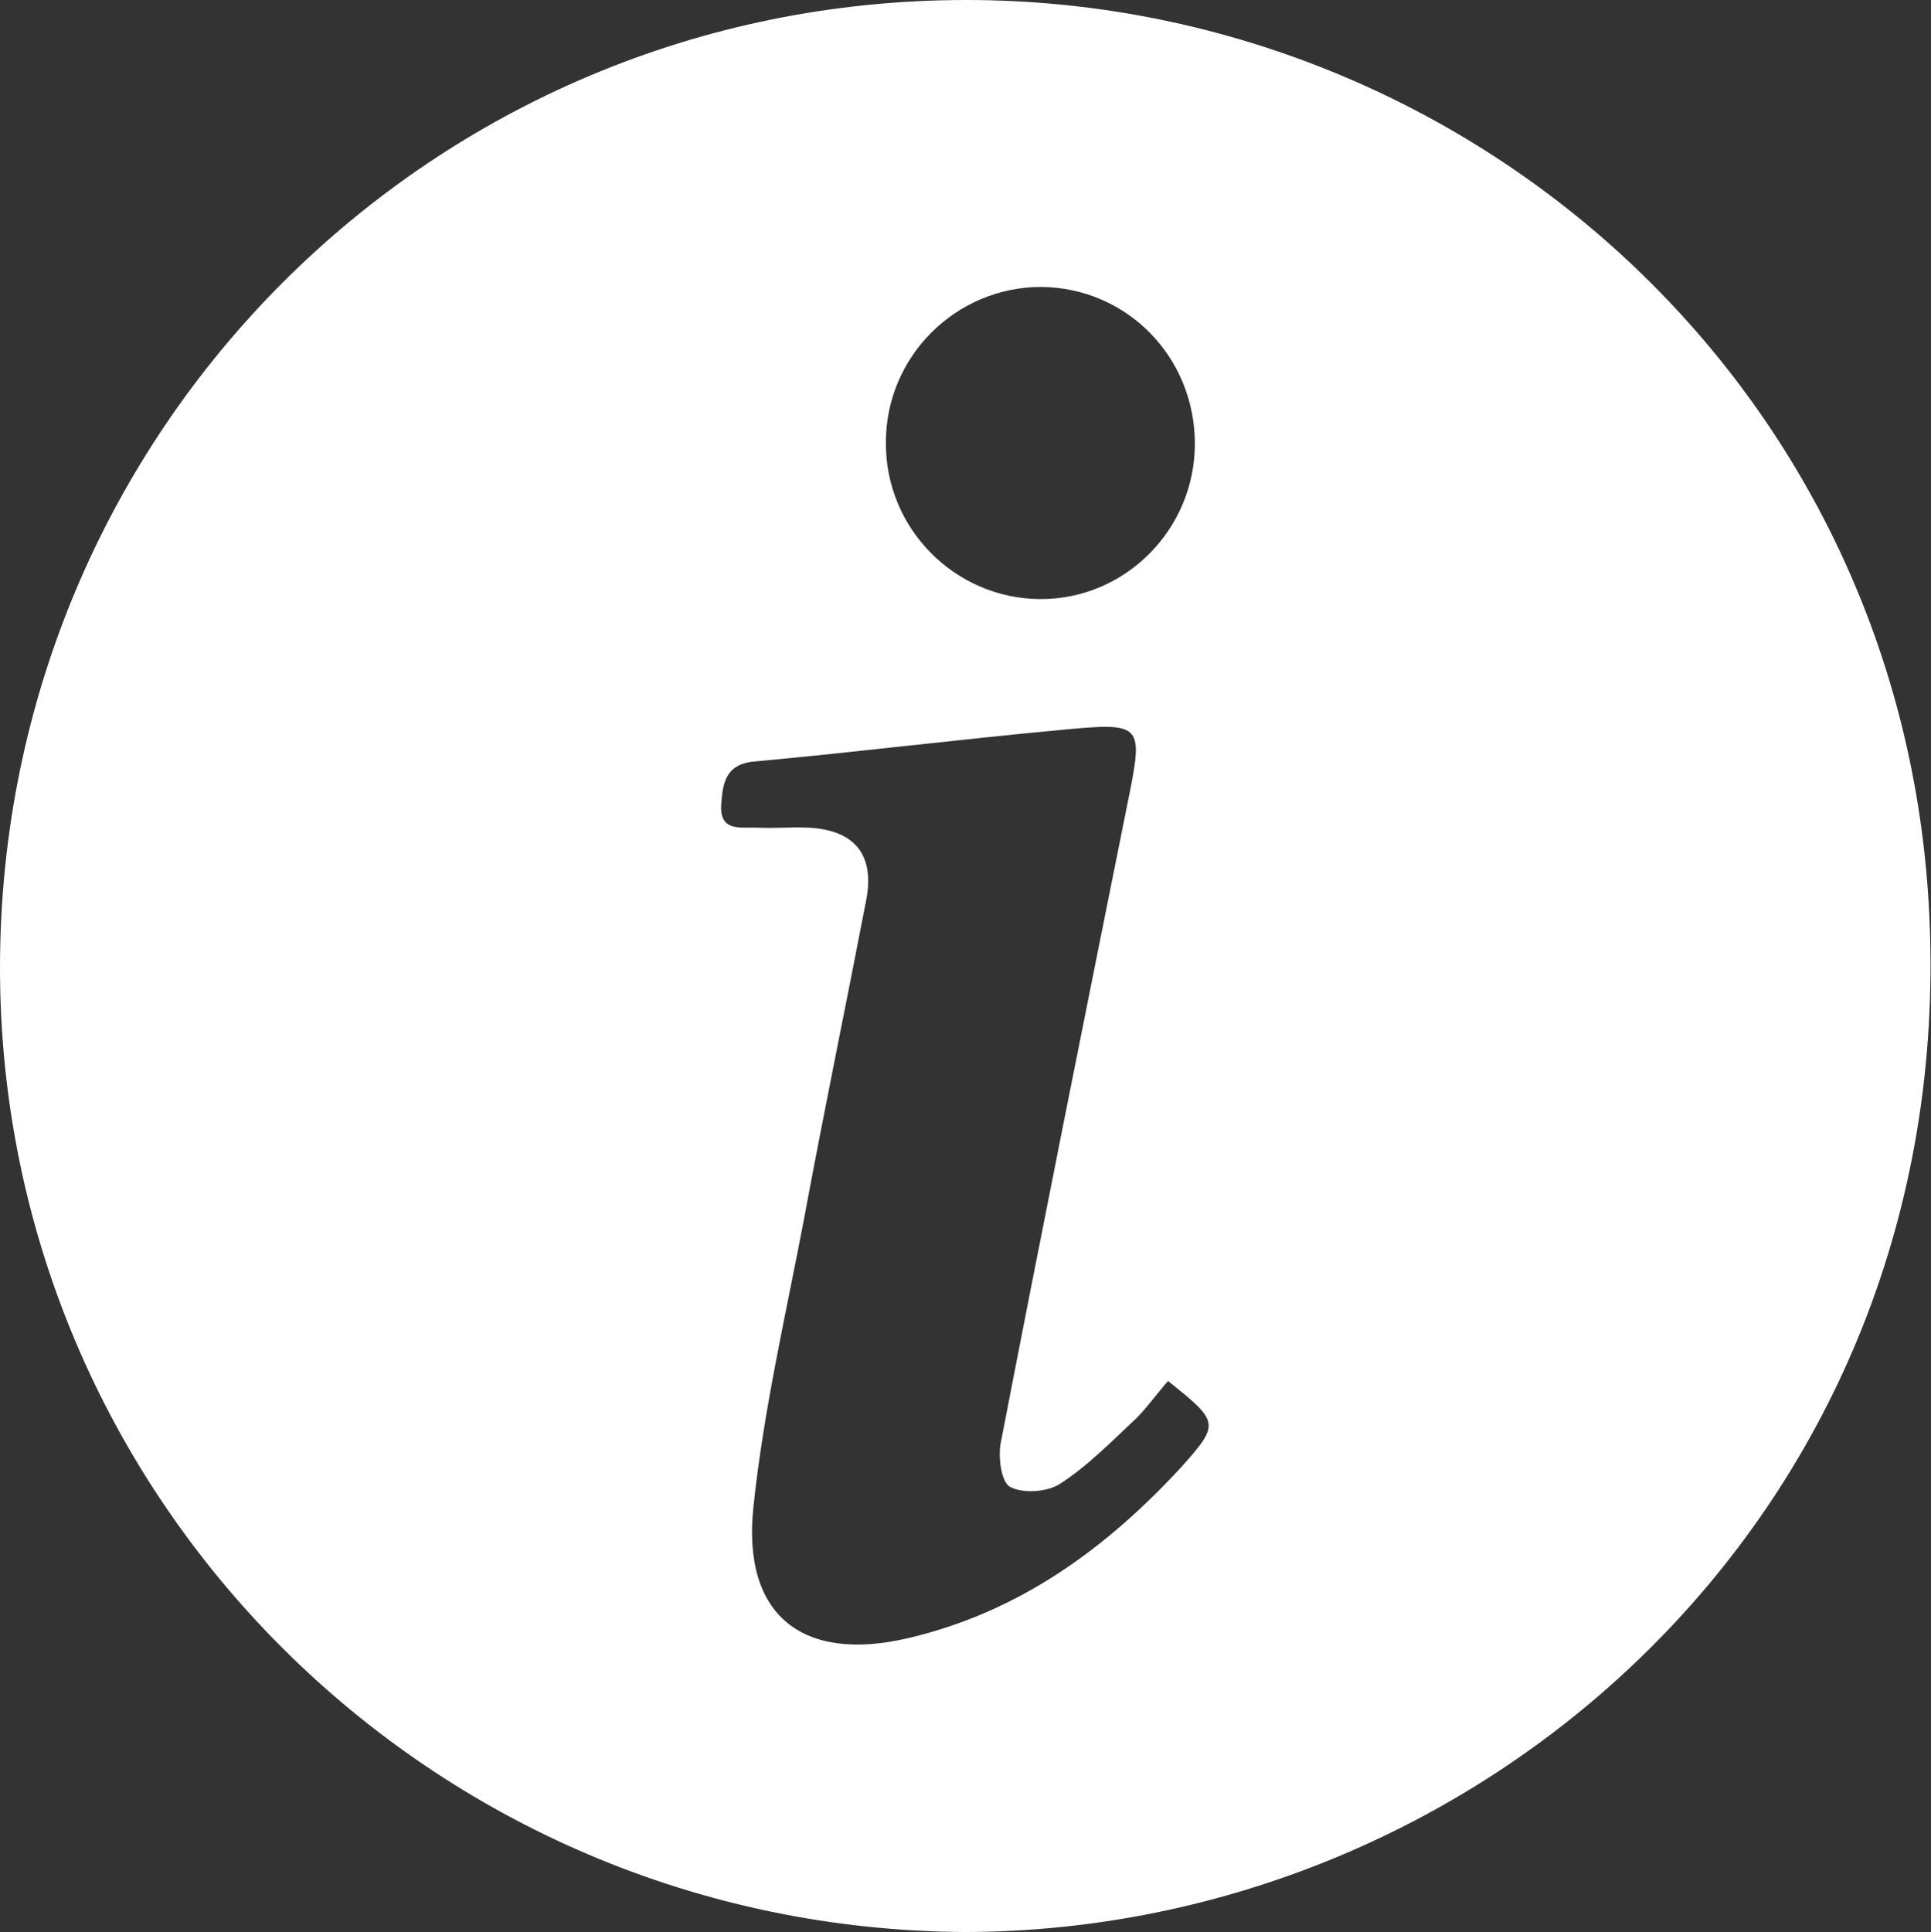 <?xml version="1.0" encoding="utf-8"?>
<!-- Generator: Adobe Illustrator 25.0.1, SVG Export Plug-In . SVG Version: 6.00 Build 0)  -->
<svg version="1.1" id="Layer_1" xmlns="http://www.w3.org/2000/svg" xmlns:xlink="http://www.w3.org/1999/xlink" x="0px" y="0px"
	 viewBox="0 0 245 245.1" style="enable-background:new 0 0 245 245.1;" xml:space="preserve">
<rect x="0" y="0" width="245" height="245.1" fill="#333333" stroke="none"/>
<style type="text/css">
	.st0{fill:#FFFFFF;}
</style>
<g>
	<path class="st0" d="M122.4,245.1C54.6,244.7-0.1,190,0,122.6C0.1,54.6,54.8,0,122.6,0c63.6,0,119.2,49.1,122.2,116.4
		C248.2,191.3,188.5,245,122.4,245.1z M148.2,175.2c-1.5,1.7-2.6,3.3-4,4.7c-3.1,2.9-6.2,6.1-9.8,8.4c-1.6,1-4.7,1.2-6.3,0.3
		c-1.1-0.7-1.5-3.9-1.1-5.7c5.2-26.9,10.6-53.8,16-80.7c2.1-10.4,2.2-10.6-8.4-9.6c-12.9,1.2-25.8,2.8-38.8,4
		c-3.8,0.3-4.1,2.8-4.3,5.5c-0.2,3.5,2.5,2.8,4.6,2.9c2.2,0.1,4.3-0.1,6.5,0c5.9,0.3,8.4,3.5,7.3,9.2c-2.6,13.5-5.4,27-7.9,40.5
		c-2.3,12.1-5.1,24.1-6.4,36.4c-1.5,13.8,6.2,19.9,19.7,16.7c14-3.3,25-11.3,34.6-21.7C154.8,180.6,154.7,180.4,148.2,175.2z
		 M112.4,56.1c-0.1,10.9,8.7,19.8,19.5,19.9c10.8,0.1,19.7-8.8,19.7-19.7c0-11-8.6-19.8-19.5-19.9C121.3,36.4,112.4,45.2,112.4,56.1
		z"/>
</g>
</svg>
